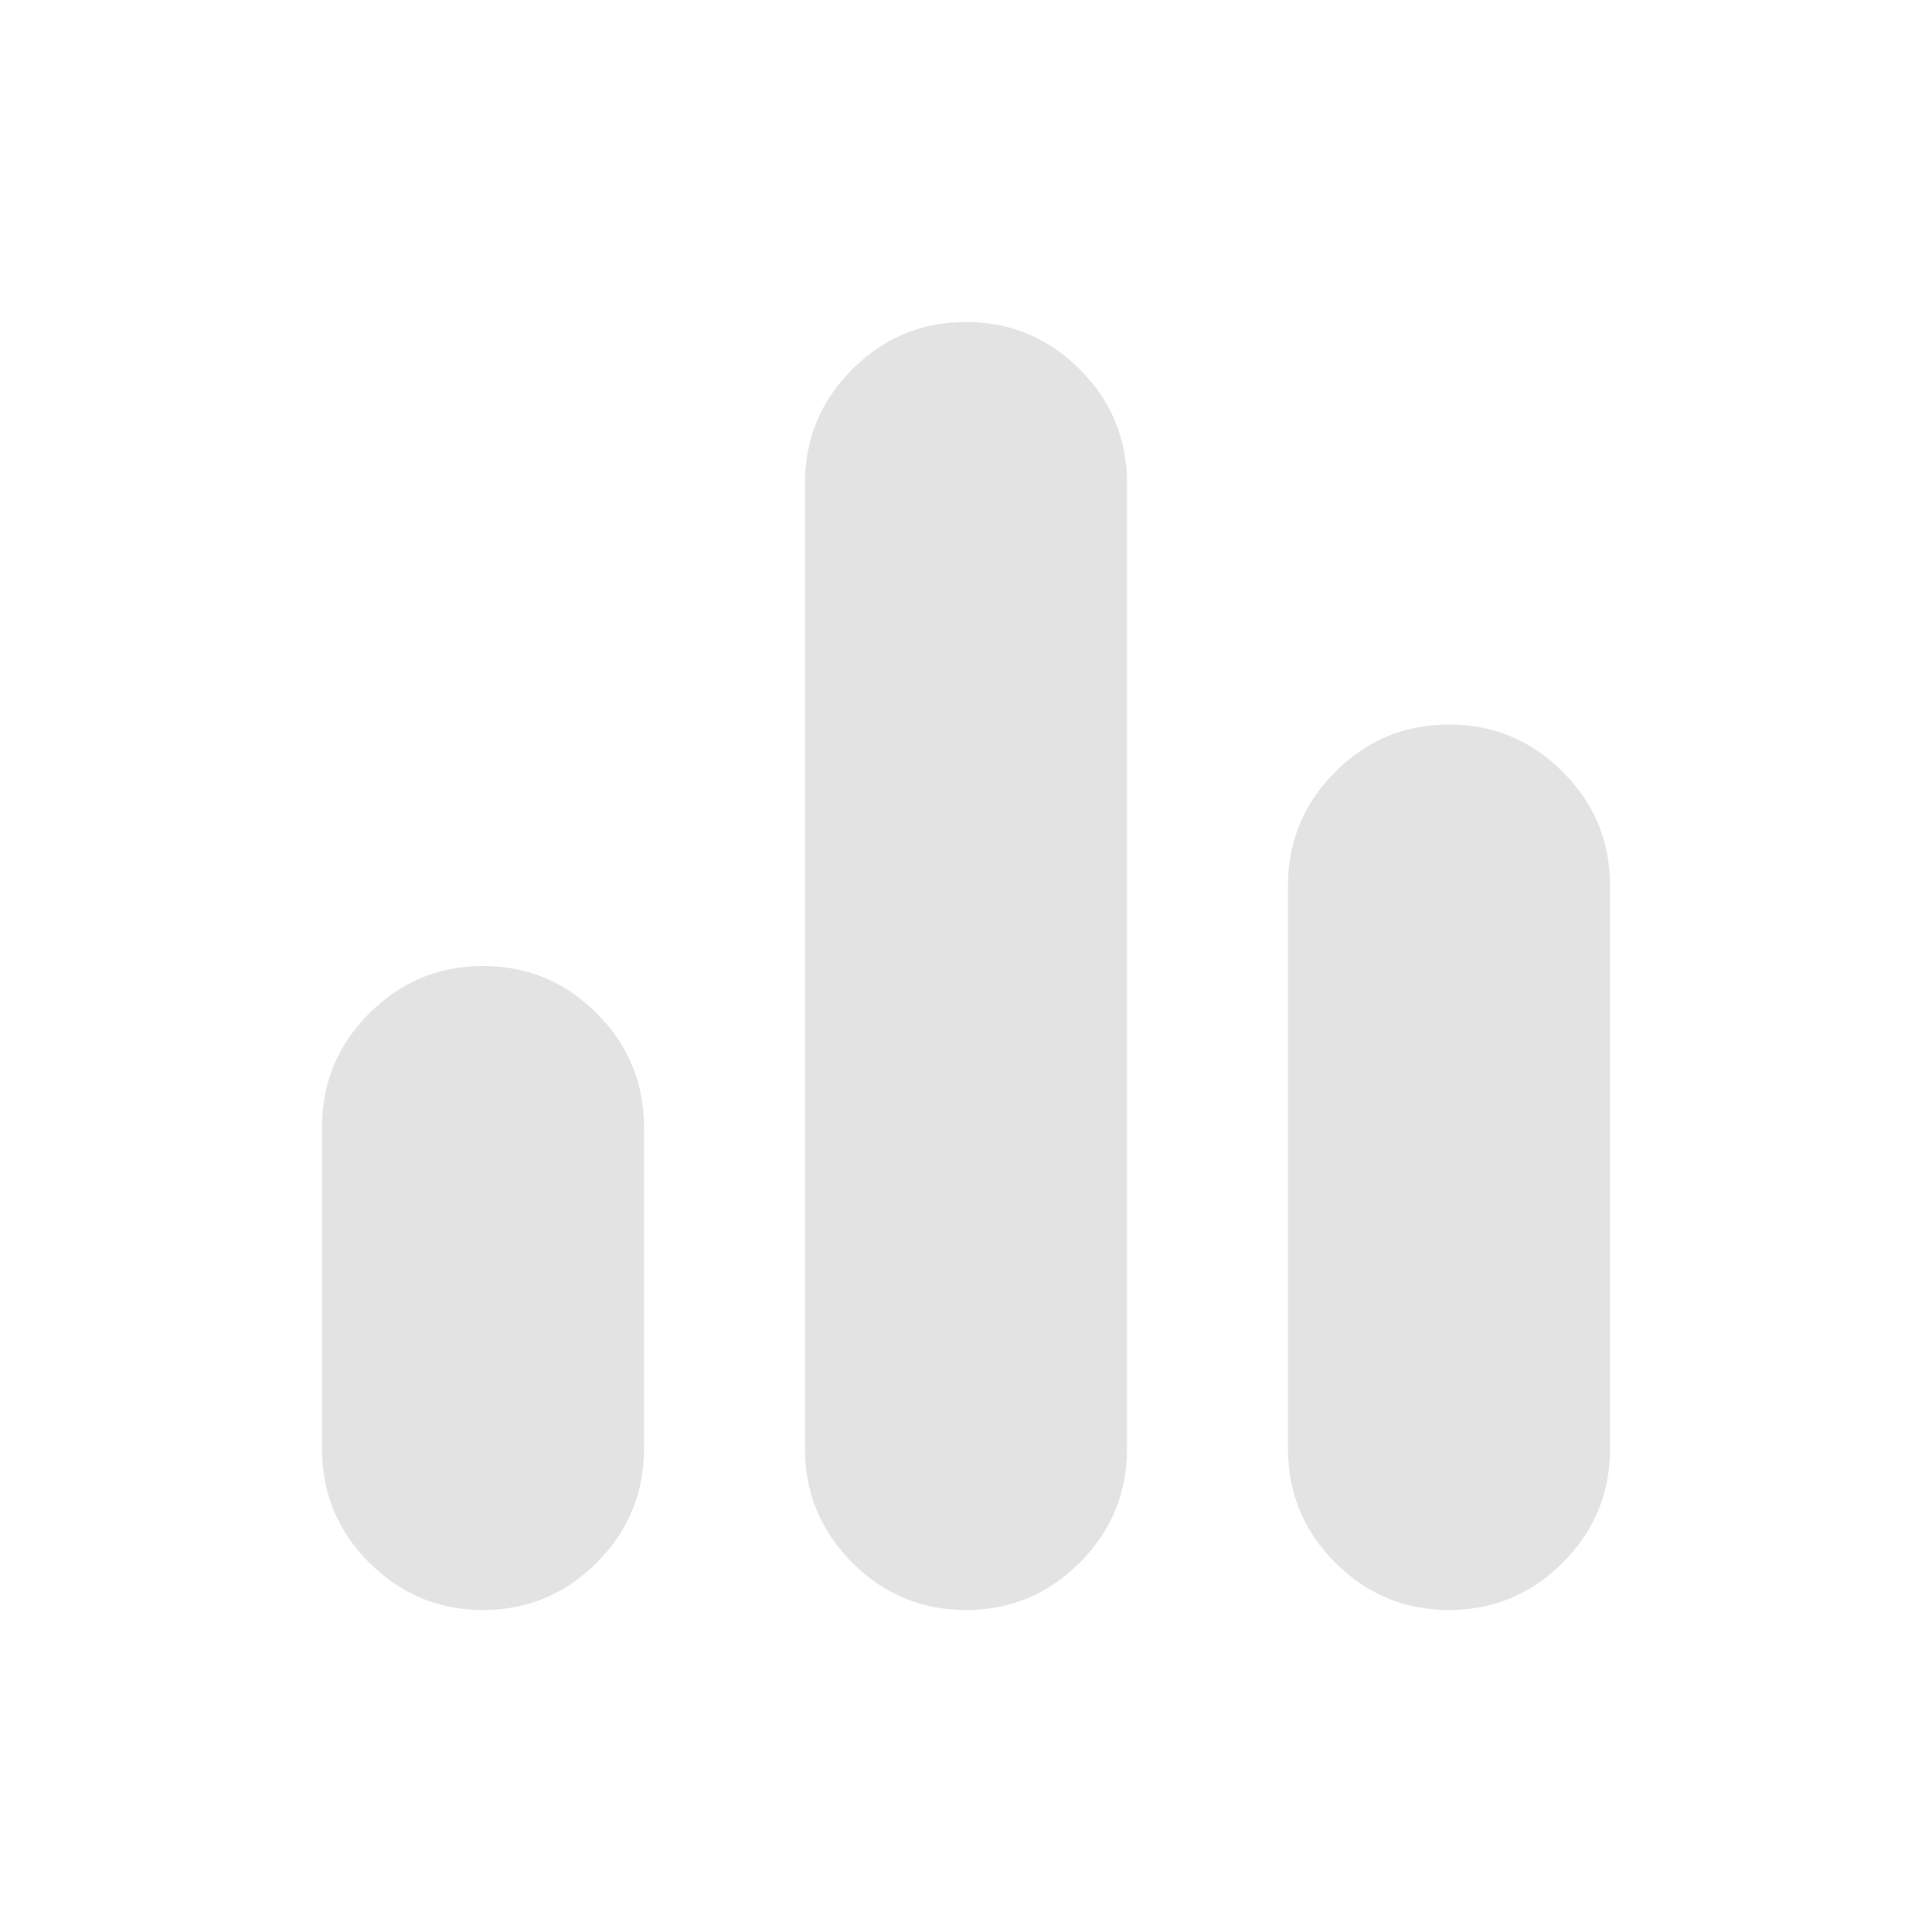 <svg xmlns="http://www.w3.org/2000/svg" height="24px" viewBox="0 -960 960 960" width="24px" fill="#e3e3e3"><path d="M240-160q-33 0-56.5-23.5T160-240v-160q0-33 23.5-56.5T240-480q33 0 56.5 23.5T320-400v160q0 33-23.5 56.5T240-160Zm240 0q-33 0-56.5-23.5T400-240v-480q0-33 23.5-56.5T480-800q33 0 56.5 23.5T560-720v480q0 33-23.5 56.5T480-160Zm240 0q-33 0-56.5-23.5T640-240v-280q0-33 23.5-56.5T720-600q33 0 56.5 23.5T800-520v280q0 33-23.5 56.5T720-160Z"/></svg>